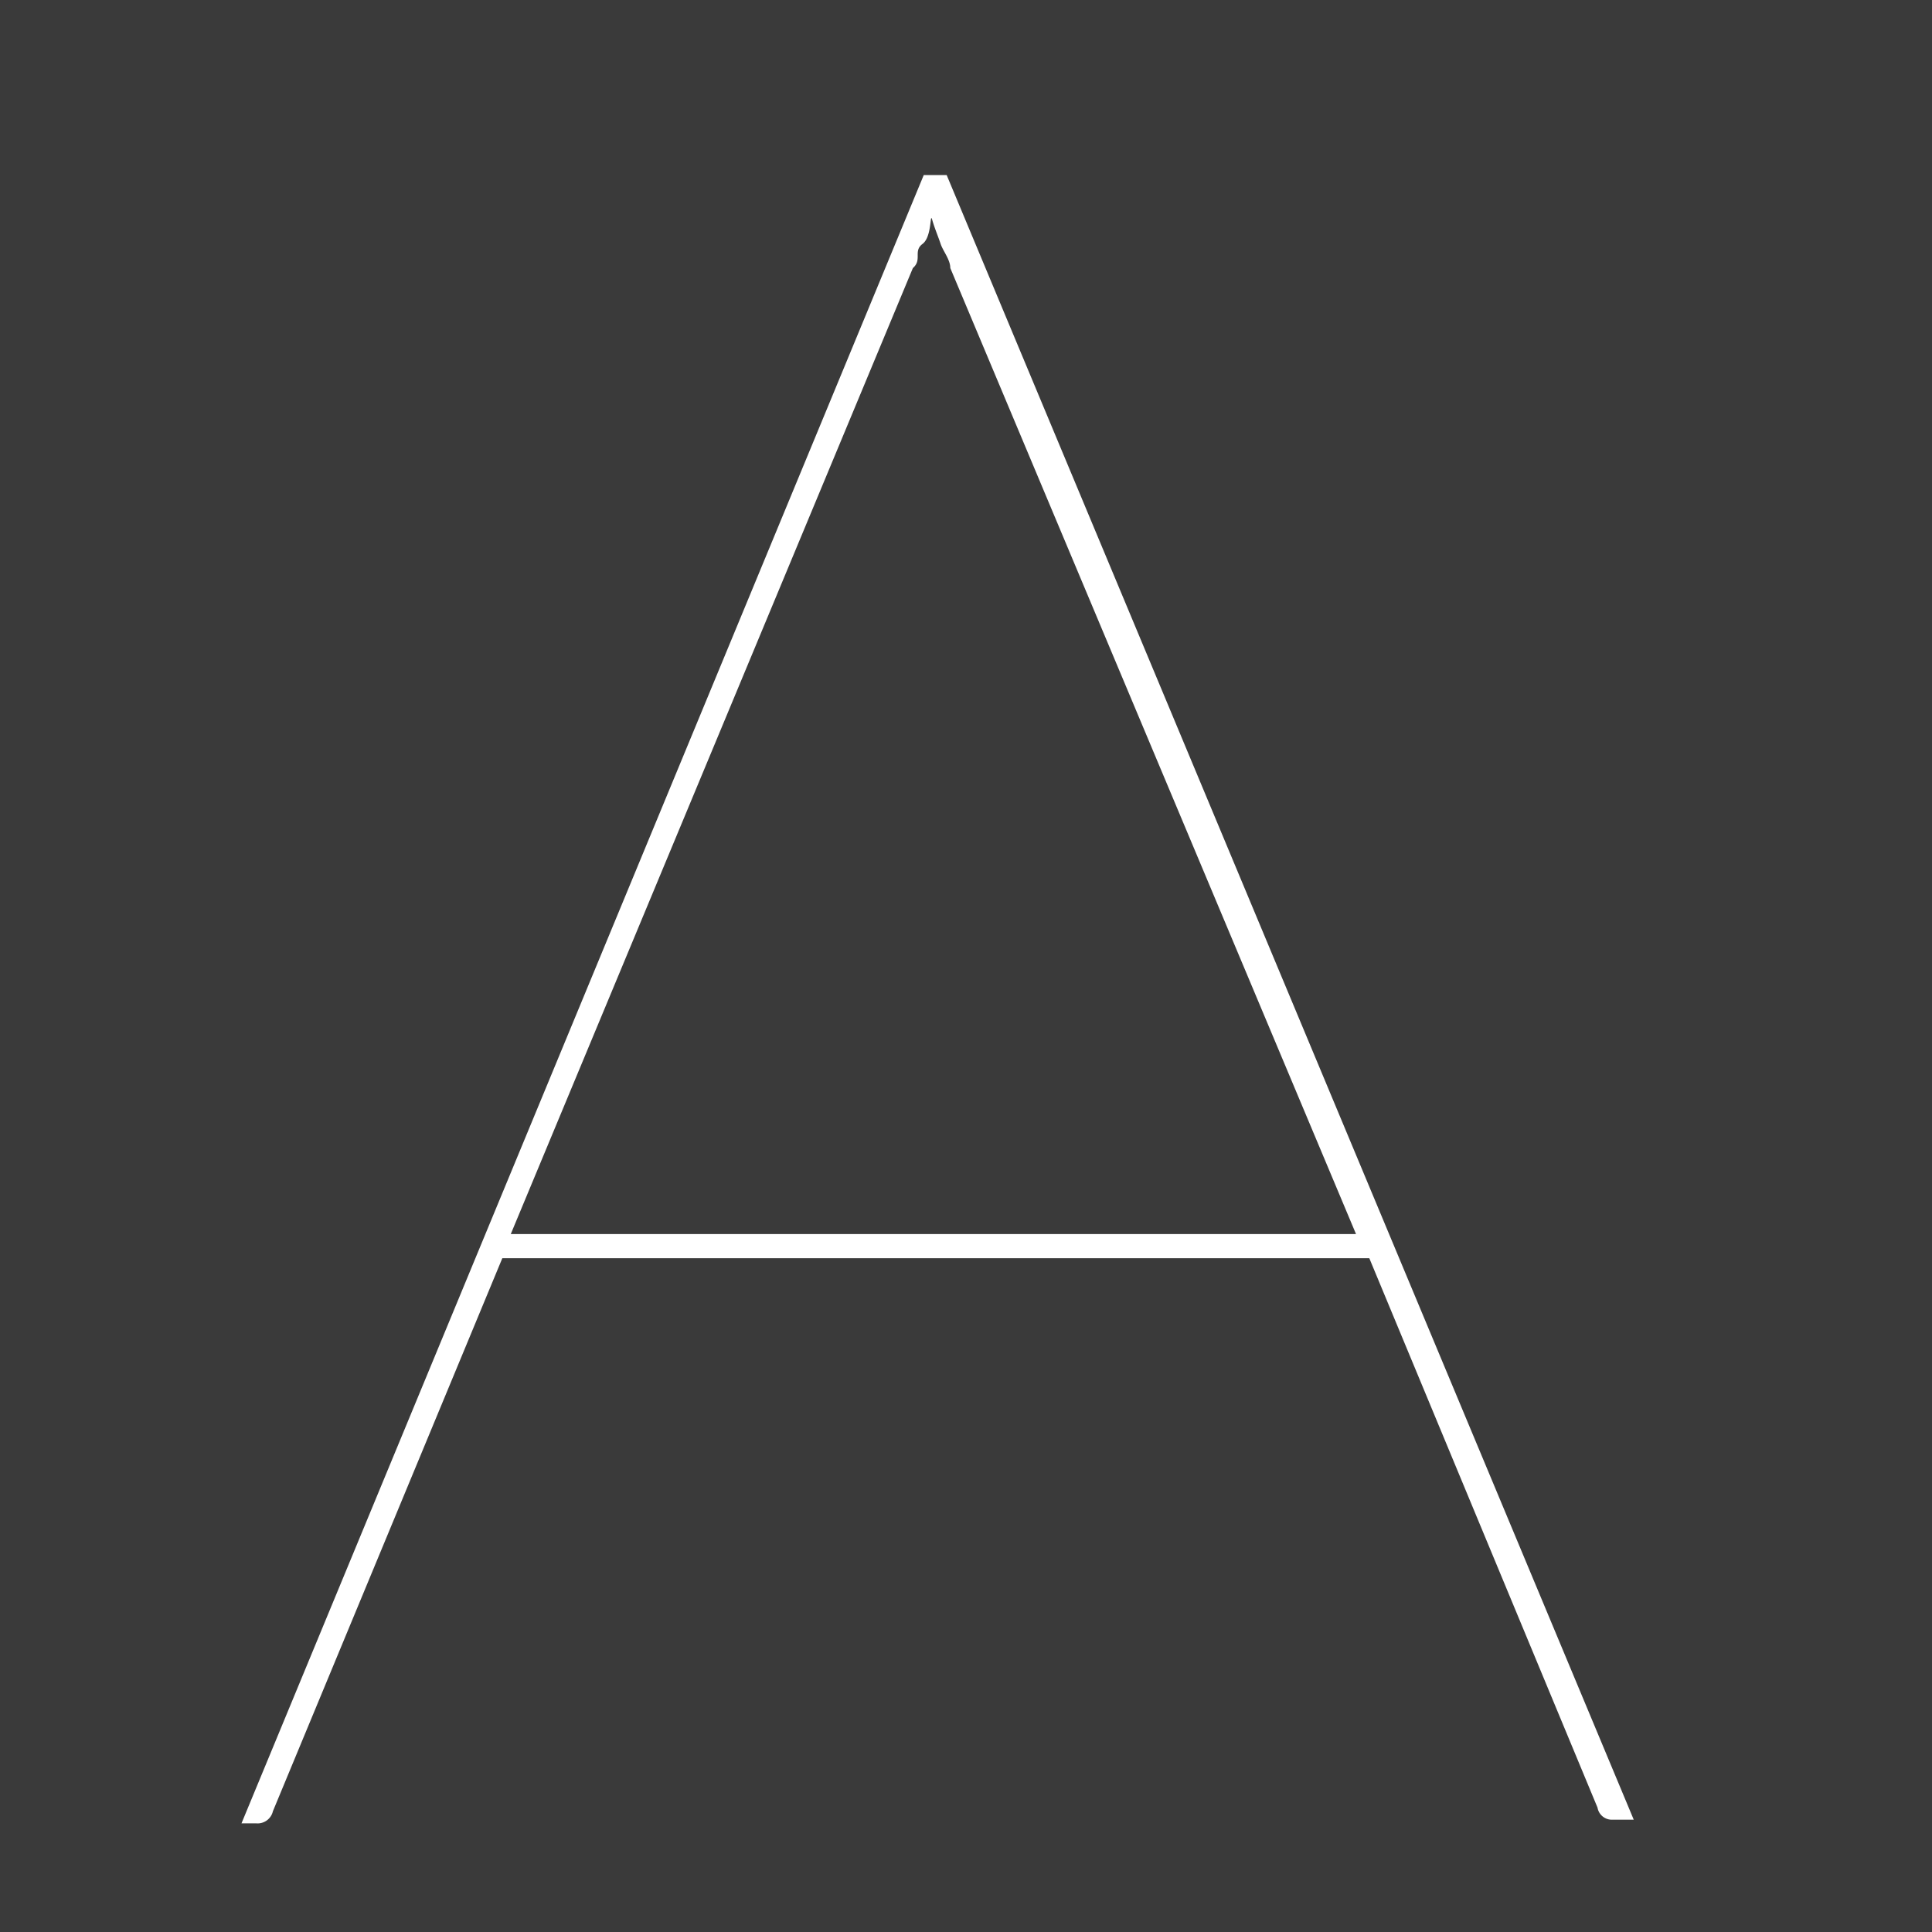 <svg id="Layer_1" data-name="Layer 1" xmlns="http://www.w3.org/2000/svg" viewBox="0 0 16 16"><defs><style>.cls-1{fill:#3a3a3a;}.cls-2{fill:#fff;}</style></defs><rect class="cls-1" width="16" height="16"/><path class="cls-2" d="M13.53,15.07h-.18a.12.12,0,0,1-.12-.1l-1.89-4.55H4.16L2.26,15a.13.13,0,0,1-.14.1H2L7.65,1.45h.19Zm-9.3-4.85h7l-3.36-8c0-.07-.06-.14-.08-.2s-.05-.13-.07-.2,0,.14-.08.2,0,.13-.08.2Z"/></svg>